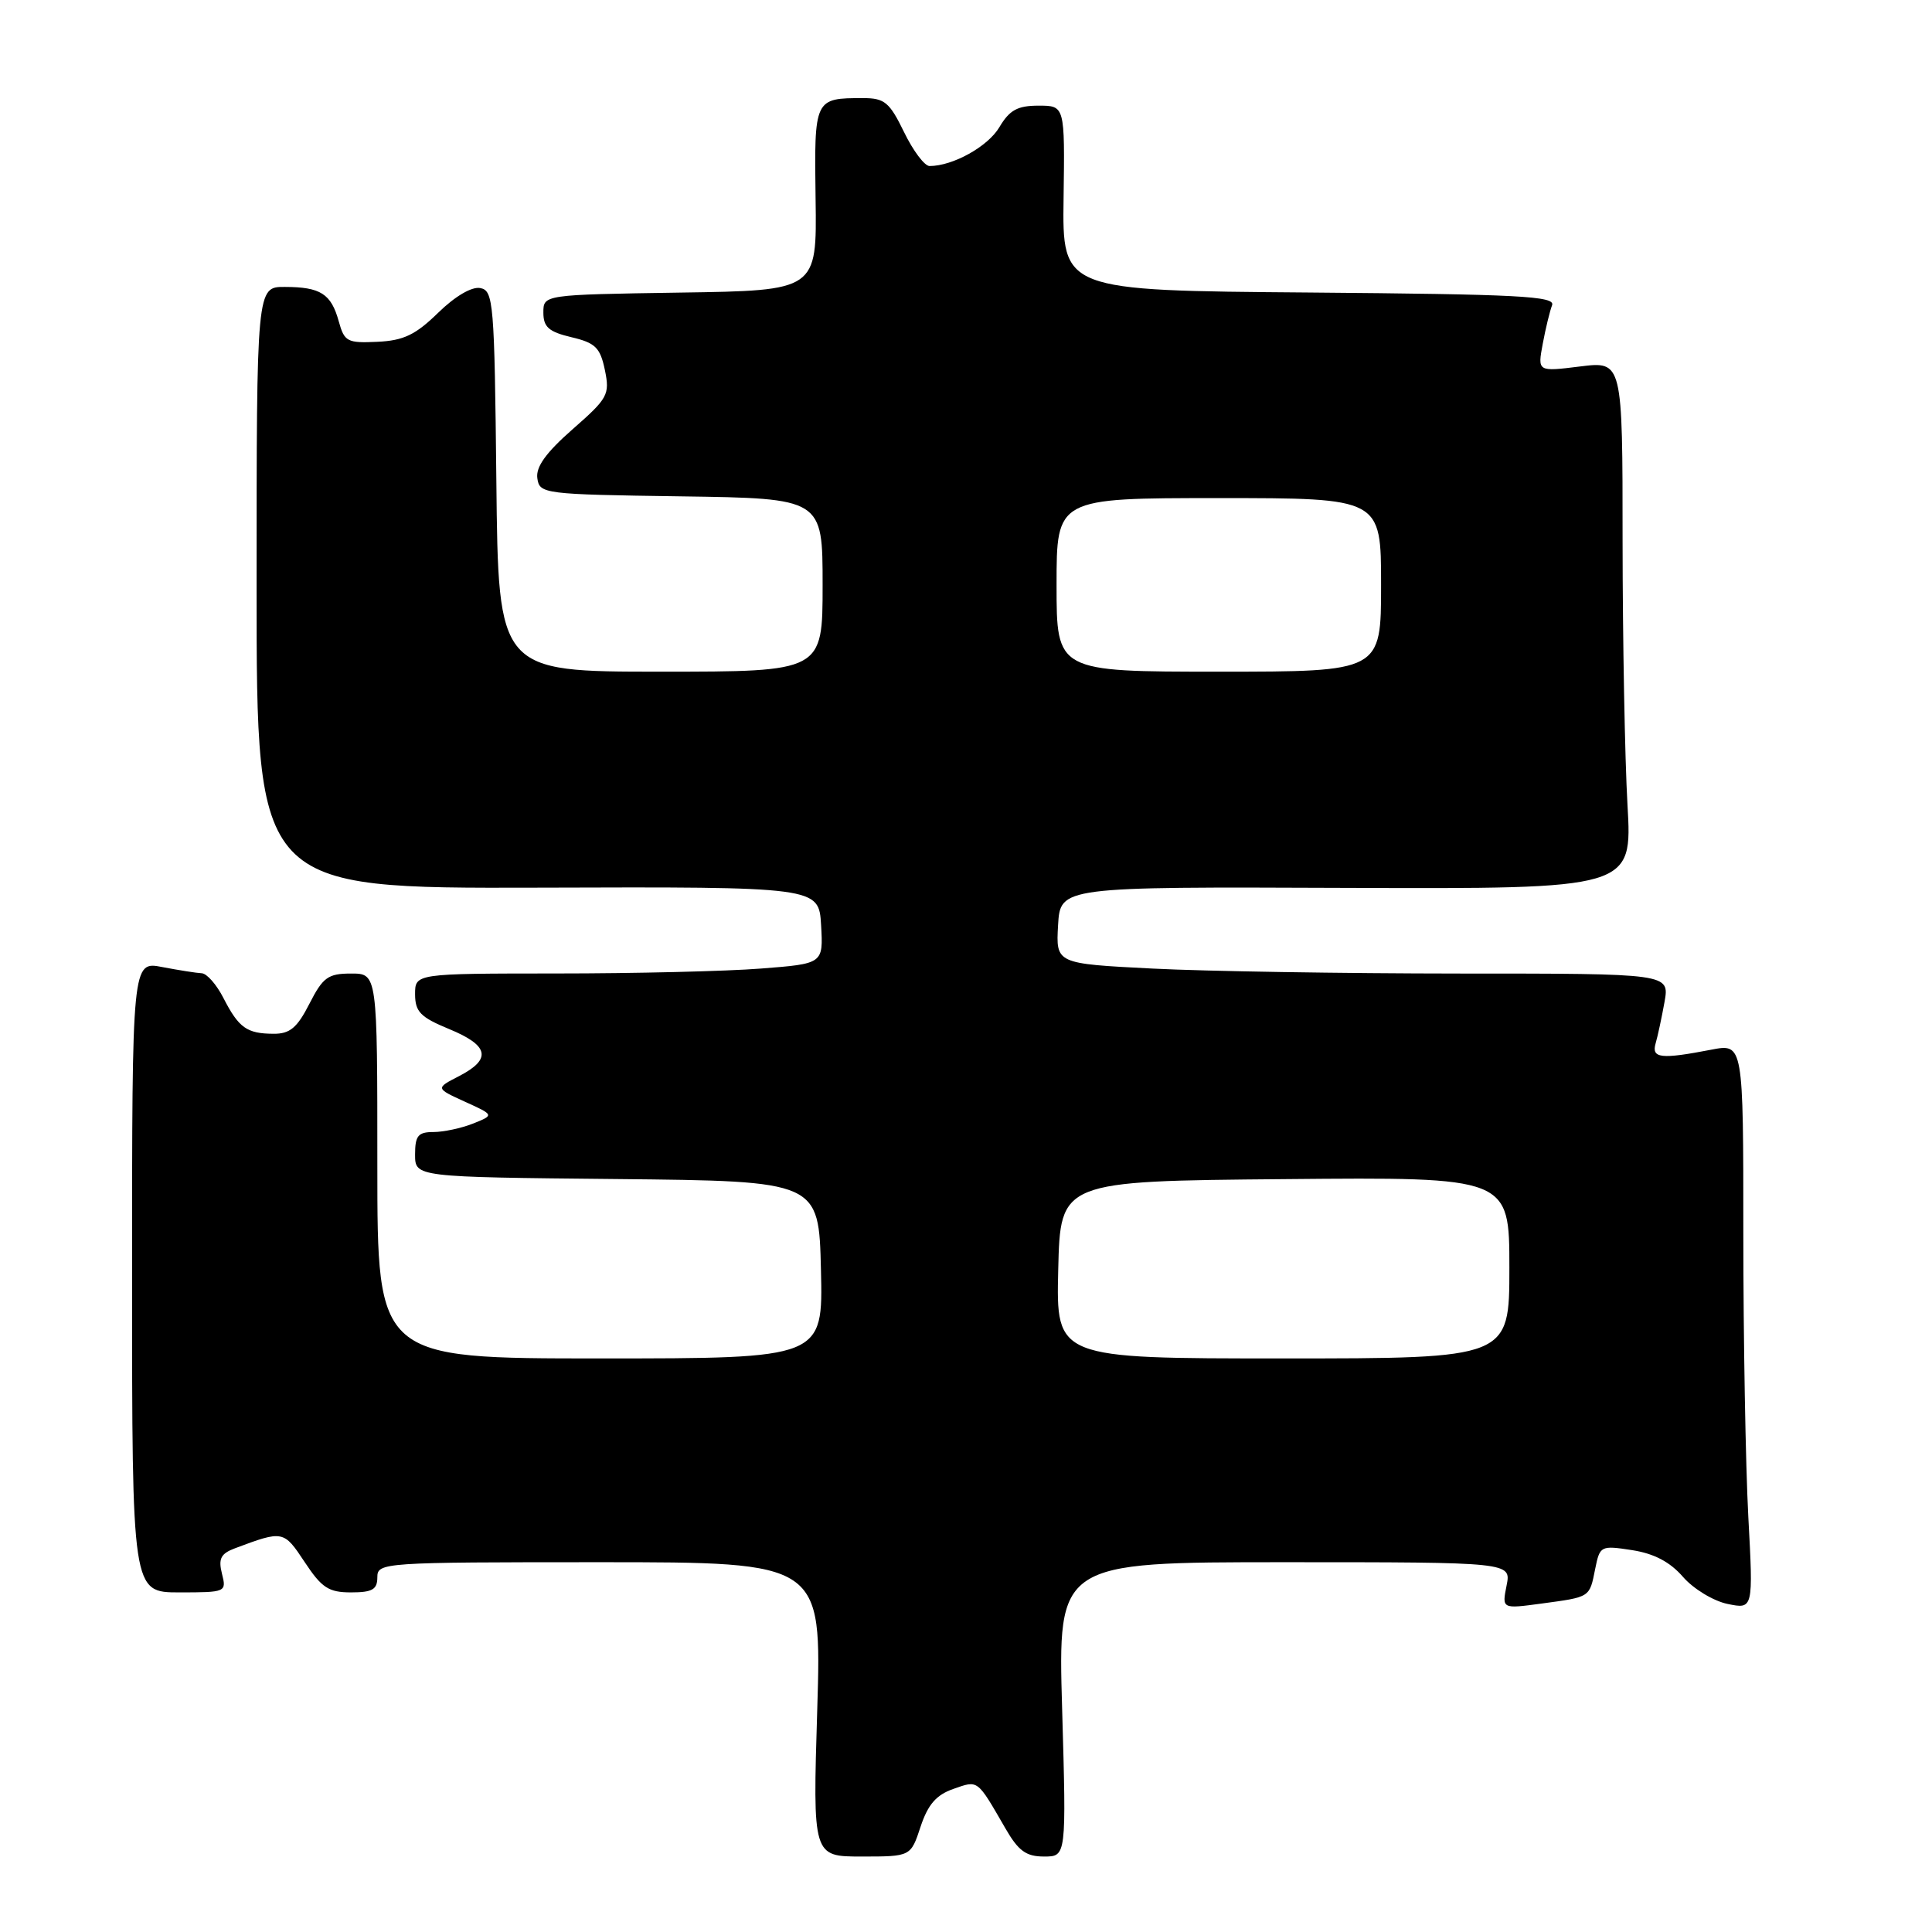 <?xml version="1.0" encoding="UTF-8" standalone="no"?>
<!DOCTYPE svg PUBLIC "-//W3C//DTD SVG 1.1//EN" "http://www.w3.org/Graphics/SVG/1.1/DTD/svg11.dtd" >
<svg xmlns="http://www.w3.org/2000/svg" xmlns:xlink="http://www.w3.org/1999/xlink" version="1.1" viewBox="0 0 256 256">
 <g >
 <path fill="currentColor"
d=" M 121.98 242.05 C 122.96 239.10 124.06 237.83 126.33 237.04 C 129.65 235.88 129.43 235.71 133.21 242.25 C 134.94 245.26 135.96 246.00 138.34 246.00 C 141.30 246.00 141.30 246.00 140.74 226.50 C 140.17 207.00 140.17 207.00 170.21 207.00 C 200.25 207.00 200.25 207.00 199.63 210.09 C 199.01 213.19 199.01 213.19 204.26 212.48 C 210.76 211.60 210.61 211.70 211.37 207.89 C 211.99 204.82 212.10 204.76 216.25 205.40 C 219.17 205.85 221.28 206.96 223.00 208.94 C 224.38 210.53 227.03 212.14 228.91 212.53 C 232.32 213.23 232.32 213.23 231.66 200.96 C 231.30 194.21 231.00 177.34 231.00 163.48 C 231.00 138.27 231.00 138.27 226.75 139.09 C 220.07 140.38 218.80 140.24 219.38 138.25 C 219.66 137.29 220.19 134.81 220.56 132.75 C 221.22 129.00 221.22 129.00 193.36 129.00 C 178.04 128.99 159.74 128.70 152.70 128.34 C 139.91 127.69 139.91 127.69 140.20 122.59 C 140.50 117.50 140.50 117.50 178.40 117.65 C 216.29 117.79 216.29 117.79 215.65 106.65 C 215.30 100.52 215.01 84.78 215.00 71.68 C 215.00 47.86 215.00 47.86 209.36 48.56 C 203.73 49.26 203.73 49.26 204.42 45.56 C 204.80 43.52 205.36 41.22 205.66 40.44 C 206.12 39.24 201.21 38.99 173.48 38.76 C 140.76 38.50 140.76 38.50 140.93 26.25 C 141.10 14.00 141.10 14.00 137.61 14.00 C 134.83 14.00 133.77 14.58 132.43 16.84 C 130.92 19.41 126.26 22.00 123.17 22.00 C 122.51 22.00 120.99 19.98 119.79 17.50 C 117.87 13.55 117.21 13.00 114.38 13.00 C 107.90 13.00 107.88 13.03 108.07 26.38 C 108.24 38.50 108.24 38.50 90.12 38.77 C 72.00 39.05 72.00 39.05 72.00 41.42 C 72.00 43.34 72.72 43.97 75.71 44.68 C 78.90 45.43 79.53 46.06 80.15 49.03 C 80.82 52.29 80.56 52.77 75.88 56.87 C 72.35 59.97 70.98 61.87 71.20 63.37 C 71.49 65.44 71.99 65.51 90.25 65.77 C 109.00 66.04 109.00 66.04 109.00 77.52 C 109.00 89.00 109.00 89.00 87.52 89.00 C 66.03 89.00 66.03 89.00 65.77 63.76 C 65.52 40.07 65.39 38.50 63.64 38.17 C 62.52 37.95 60.30 39.25 58.05 41.45 C 55.06 44.37 53.47 45.13 50.01 45.29 C 46.02 45.48 45.63 45.28 44.89 42.59 C 43.88 38.93 42.48 38.03 37.75 38.02 C 34.00 38.00 34.00 38.00 34.00 77.87 C 34.00 117.73 34.00 117.73 71.25 117.62 C 108.50 117.50 108.50 117.50 108.80 122.60 C 109.09 127.70 109.09 127.70 100.80 128.34 C 96.23 128.70 84.06 128.99 73.75 128.99 C 55.00 129.00 55.00 129.00 55.00 131.75 C 55.01 134.07 55.72 134.79 59.50 136.35 C 64.80 138.53 65.19 140.33 60.85 142.58 C 57.70 144.20 57.70 144.20 61.60 145.98 C 65.50 147.75 65.50 147.75 62.68 148.88 C 61.14 149.49 58.77 150.00 57.43 150.00 C 55.40 150.00 55.00 150.49 55.00 152.98 C 55.00 155.97 55.00 155.97 81.75 156.23 C 108.50 156.50 108.50 156.50 108.78 168.25 C 109.06 180.00 109.06 180.00 79.53 180.00 C 50.00 180.00 50.00 180.00 50.00 154.50 C 50.00 129.00 50.00 129.00 46.52 129.00 C 43.47 129.00 42.79 129.49 41.00 133.00 C 39.37 136.20 38.41 137.00 36.23 136.98 C 32.70 136.96 31.64 136.20 29.61 132.25 C 28.70 130.46 27.40 128.98 26.72 128.96 C 26.05 128.93 23.70 128.56 21.50 128.14 C 17.50 127.36 17.50 127.36 17.50 169.18 C 17.50 211.00 17.50 211.00 23.77 211.00 C 29.95 211.00 30.03 210.96 29.41 208.52 C 28.91 206.52 29.26 205.86 31.15 205.15 C 37.51 202.77 37.59 202.78 40.37 206.98 C 42.63 210.40 43.55 211.00 46.51 211.00 C 49.33 211.00 50.00 210.62 50.00 209.00 C 50.00 207.05 50.67 207.00 79.44 207.00 C 108.88 207.00 108.88 207.00 108.29 226.50 C 107.69 246.00 107.69 246.00 114.18 246.00 C 120.68 246.00 120.68 246.00 121.98 242.05 Z  M 140.22 168.25 C 140.50 156.50 140.50 156.50 170.25 156.24 C 200.00 155.97 200.00 155.97 200.00 167.99 C 200.00 180.00 200.00 180.00 169.97 180.00 C 139.94 180.00 139.94 180.00 140.22 168.25 Z  M 140.00 77.50 C 140.00 66.00 140.00 66.00 161.50 66.00 C 183.00 66.00 183.00 66.00 183.00 77.50 C 183.00 89.00 183.00 89.00 161.50 89.00 C 140.00 89.00 140.00 89.00 140.00 77.50 Z "/>
</g>
</svg>